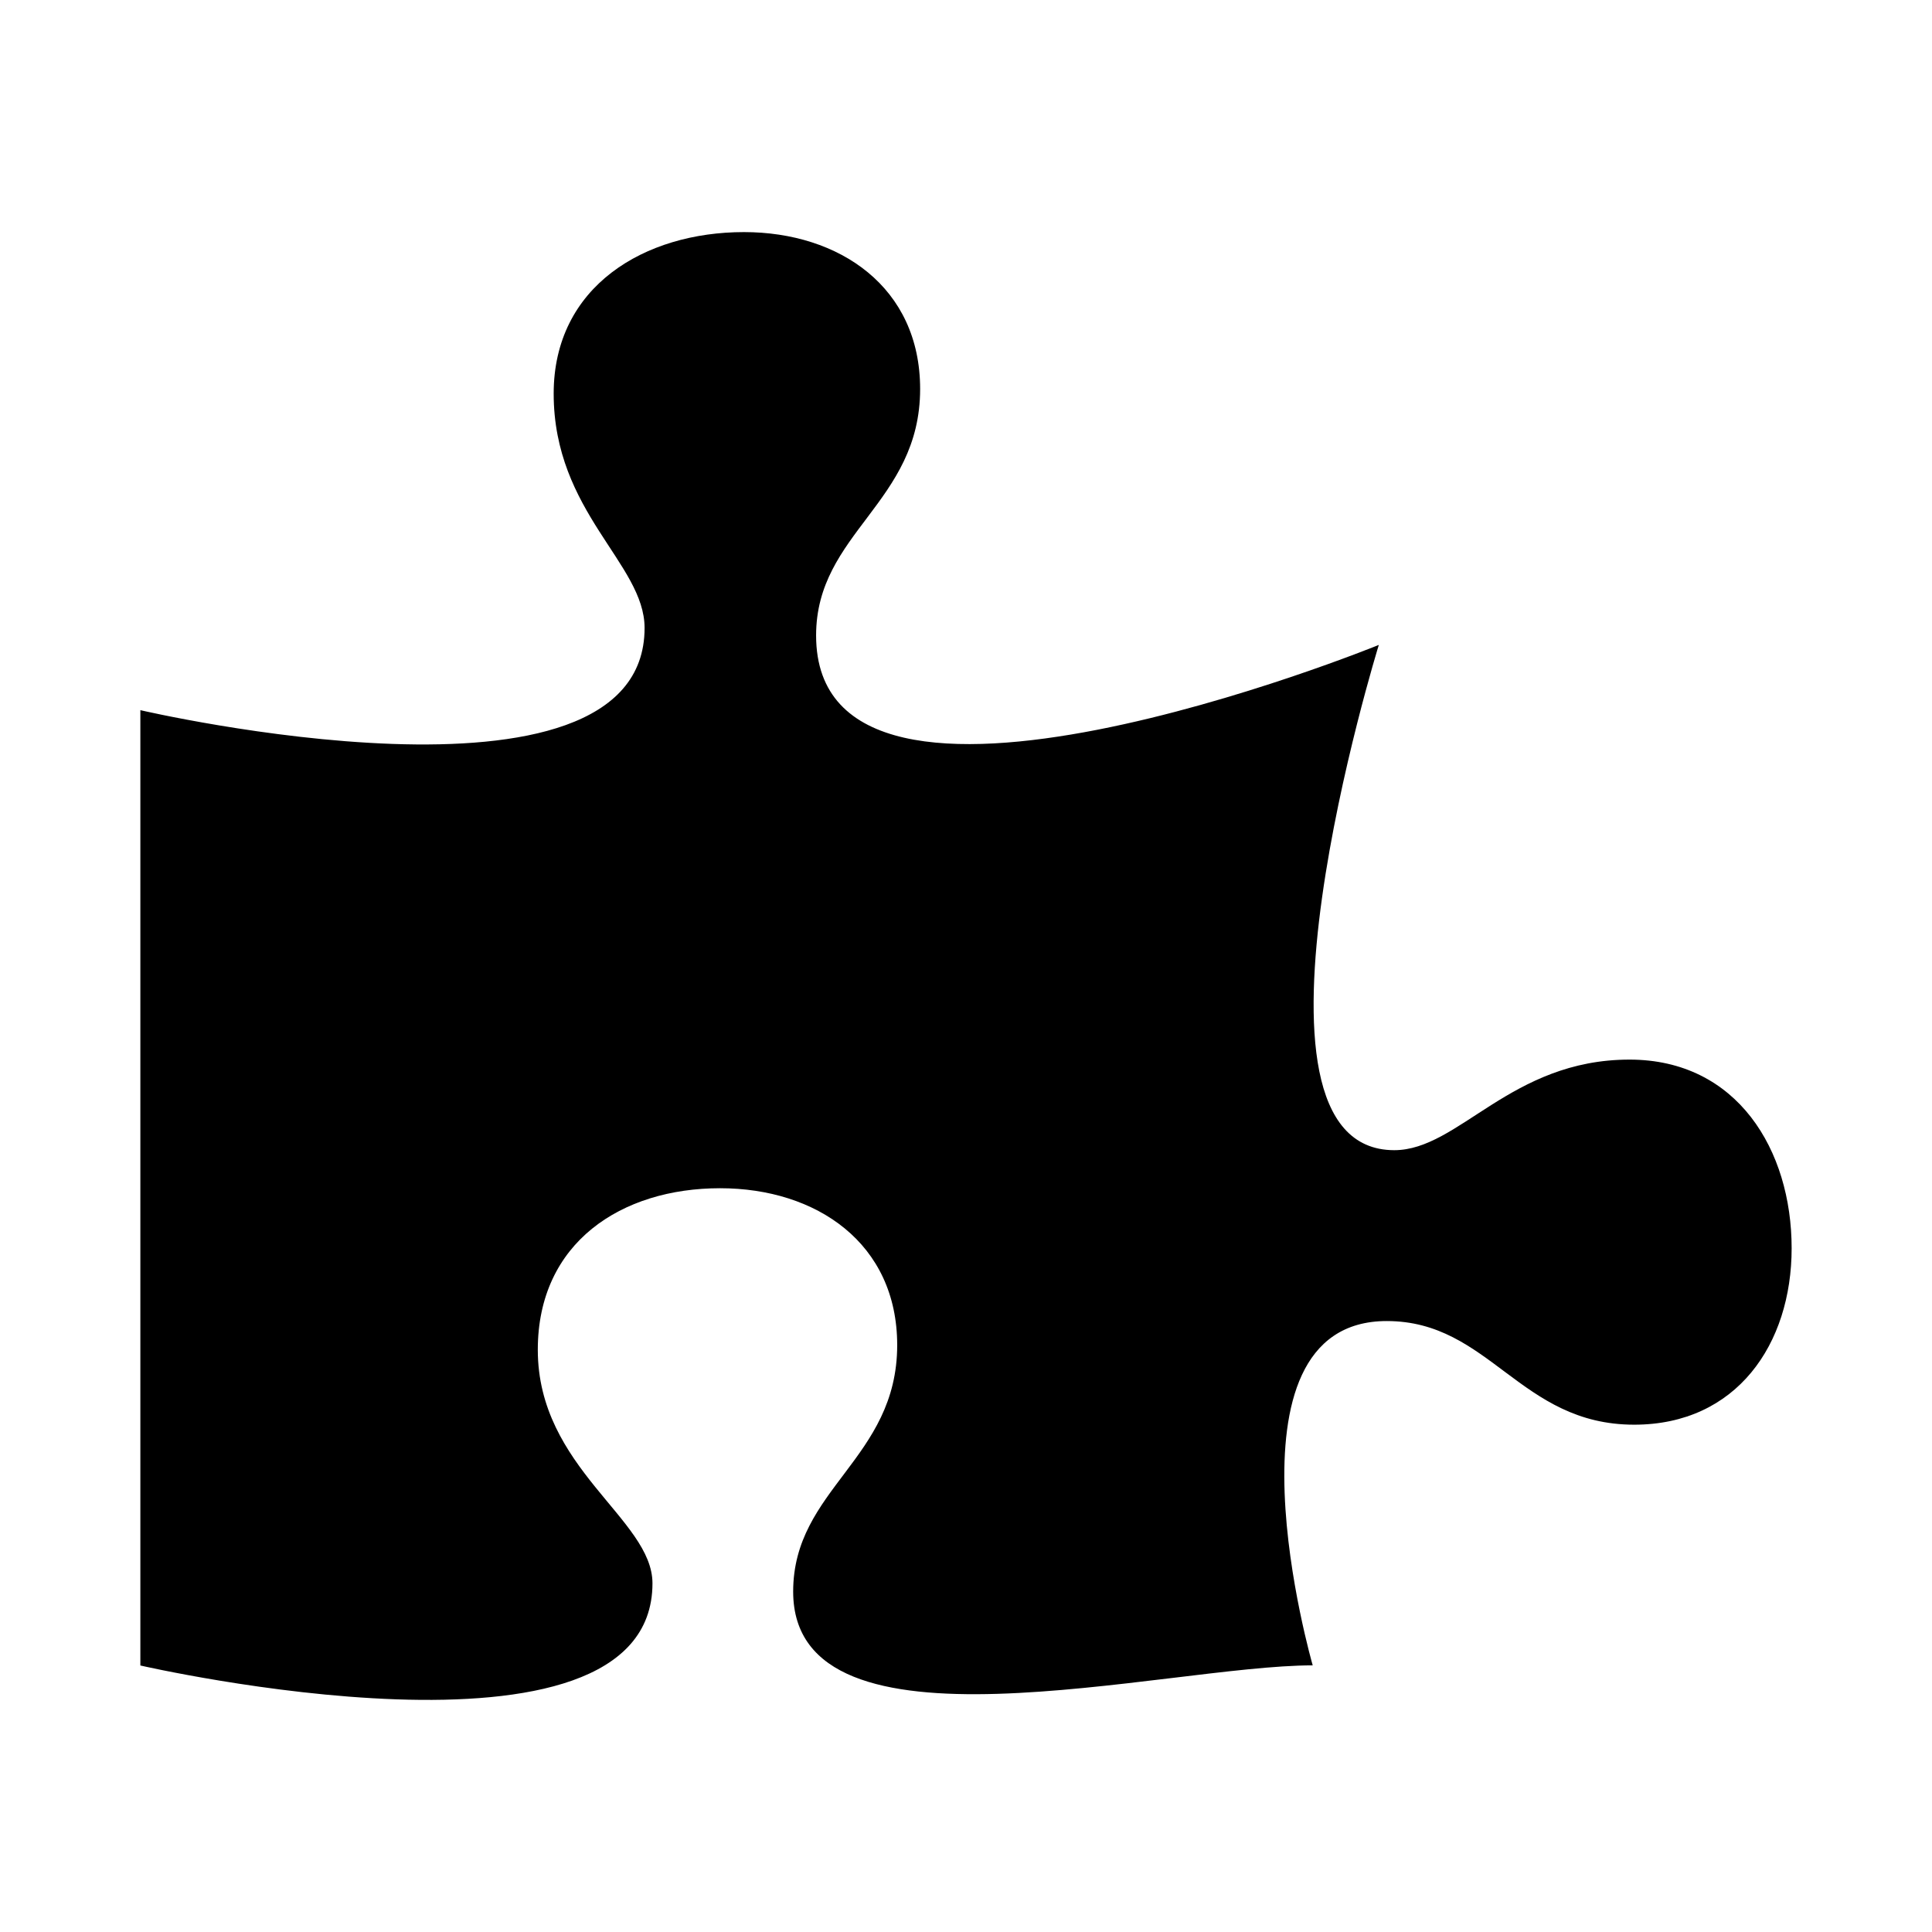 <svg xmlns="http://www.w3.org/2000/svg" width="100%" height="100%" viewBox="0 0 673.92 673.92"><path d="M568.402 369.611c-41.519 0-59.5 31.593-82.058 31.593C426.369 401.204 480.96 224.96 480.96 224.96s-196.288 80-196.288-3.297c0-35.827 36.288-46.25 36.288-85.985C320.96 100.176 292.845 80.96 259.499 80.96c-34.654 0-66.366 18.891-66.366 56.346 0 41.364 31.711 59.277 31.711 81.75C224.845 288.679 48.96 247.718 48.96 247.718v333.237s178.635 41.047 178.635-28.662c0-22.473-40-40.107-40-81.471 0-37.456 29.25-56.346 63.577-56.346 33.673 0 61.788 19.216 61.788 54.717 0 39.735-36.288 50.158-36.288 85.985 0 60.803 129.675 25.73 181.23 25.73 0 0-34.725-120.101 25.827-120.101 35.962 0 46.423 36.152 86.308 36.152C605.672 496.96 624.96 468.95 624.96 435.403c0-34.199-18.962-65.792-56.558-65.792z" /></svg>